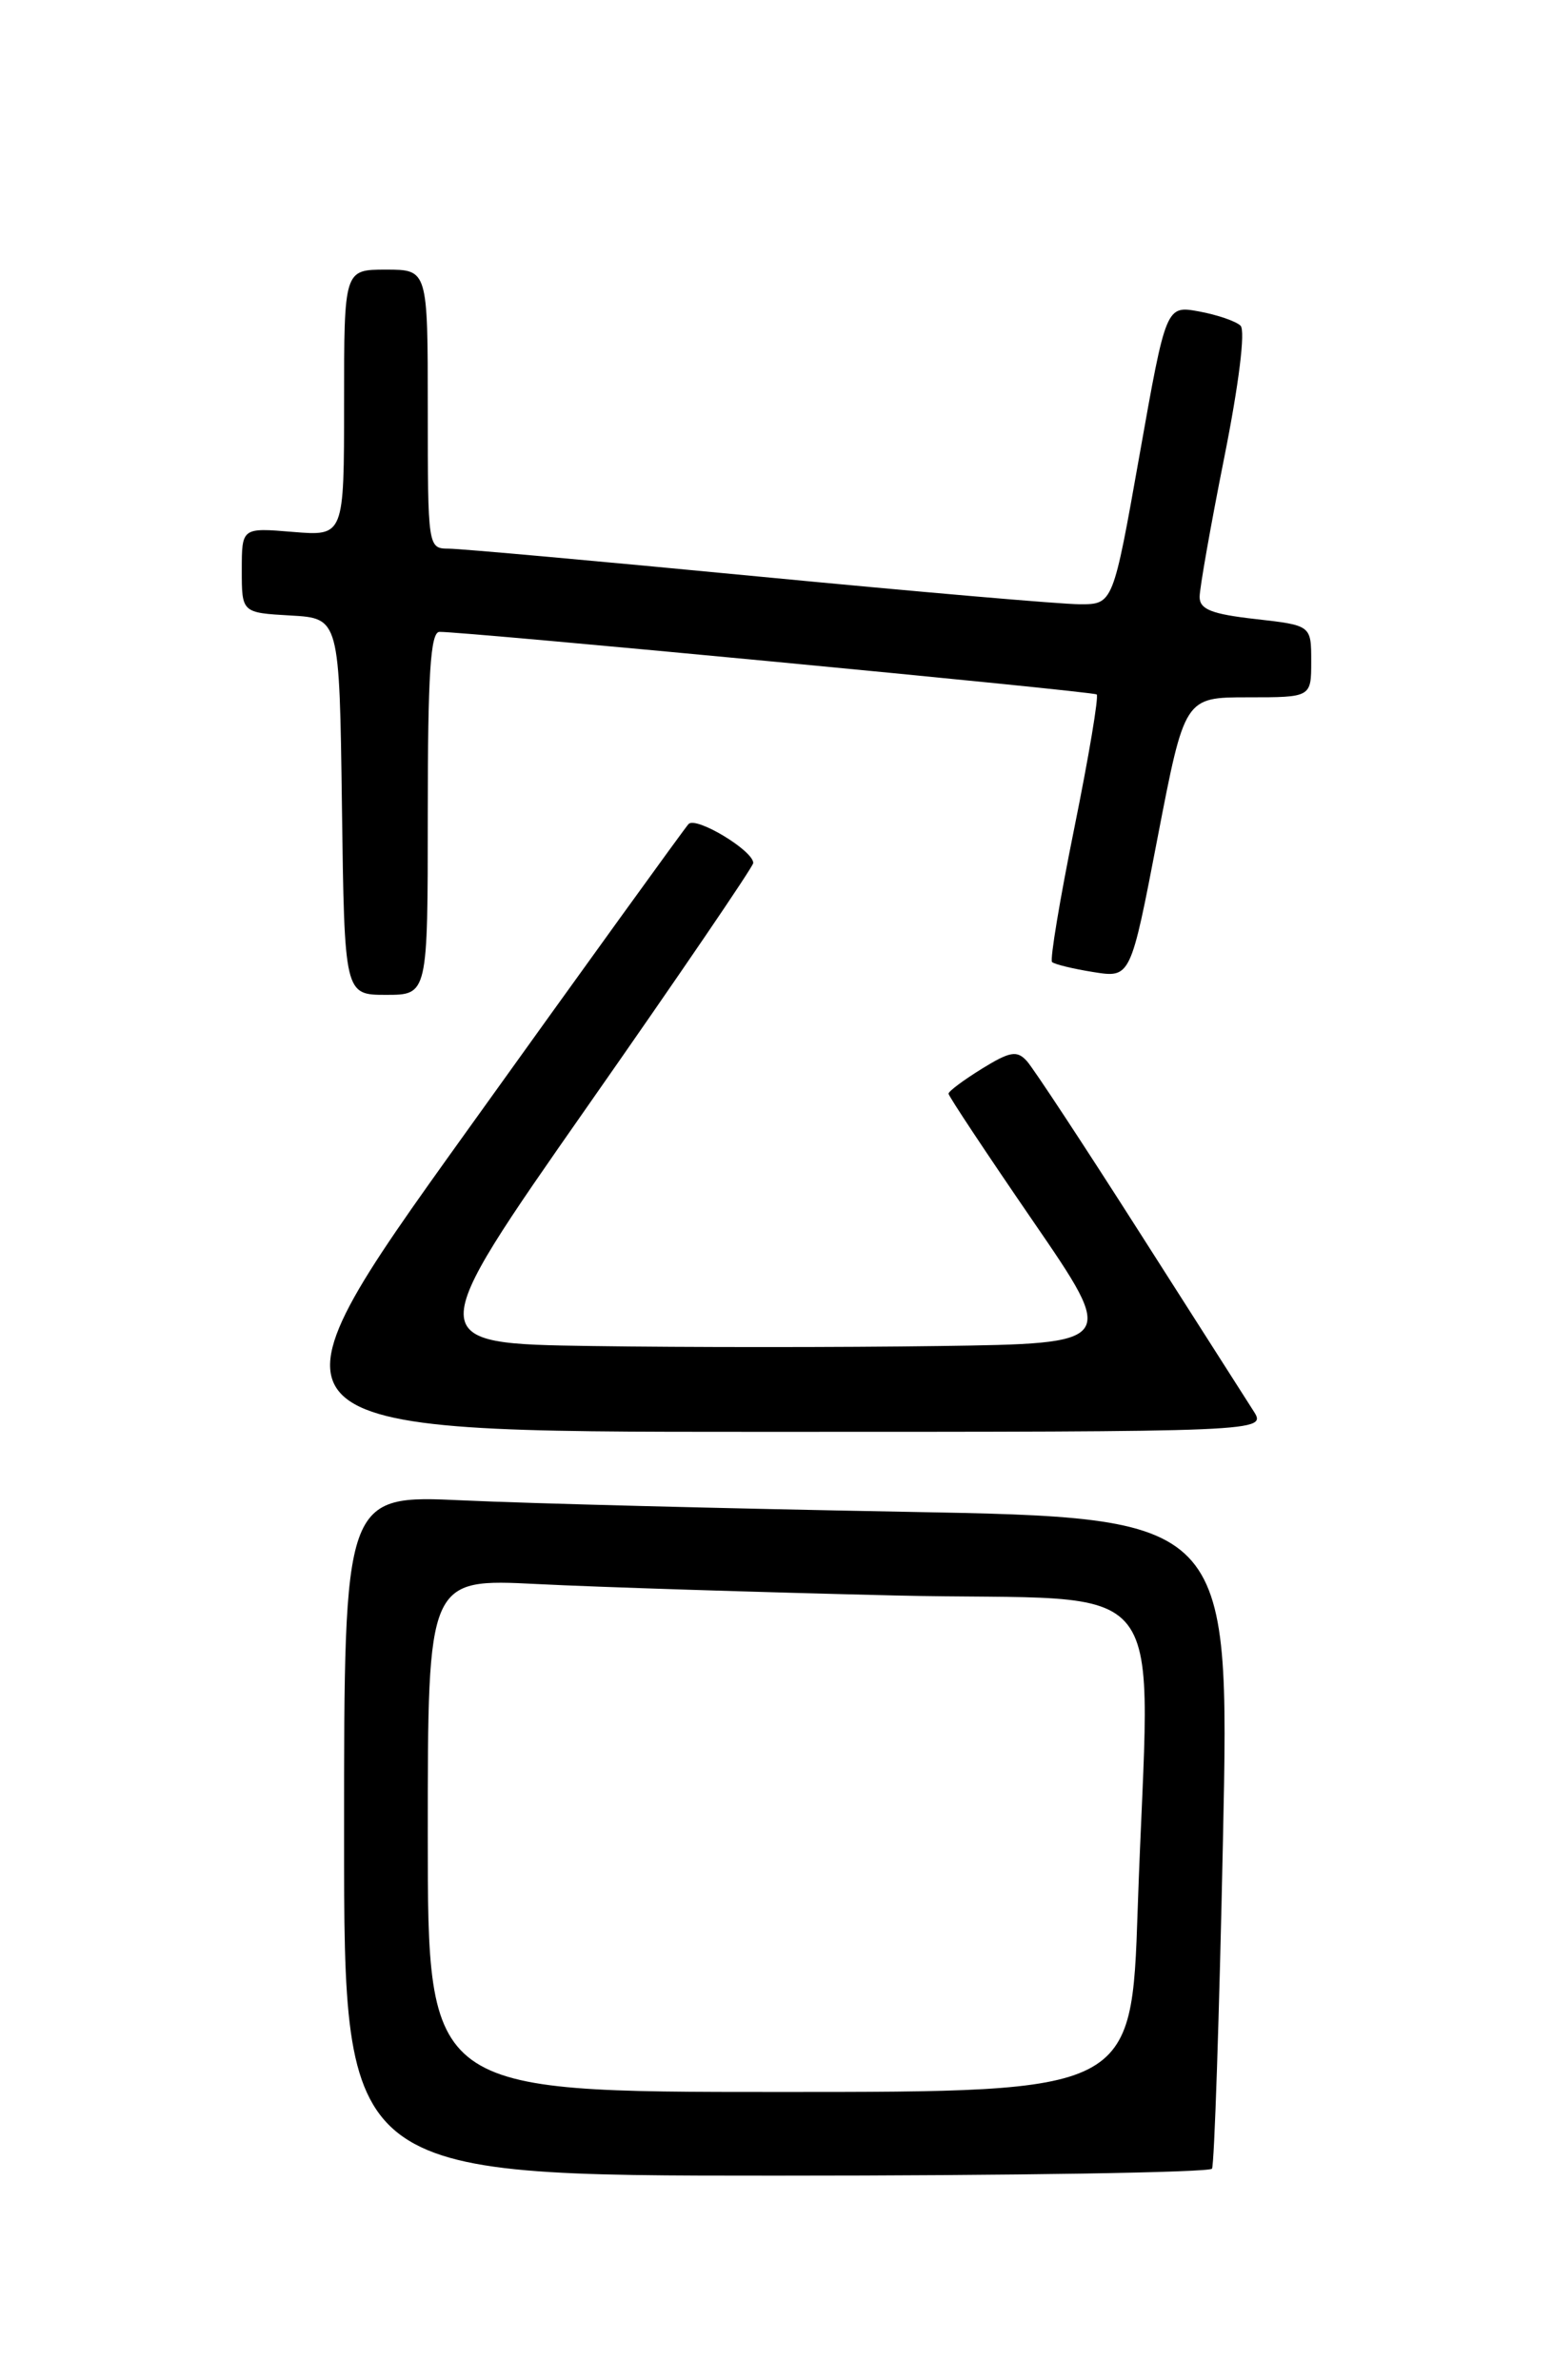 <?xml version="1.0" encoding="UTF-8" standalone="no"?>
<!DOCTYPE svg PUBLIC "-//W3C//DTD SVG 1.1//EN" "http://www.w3.org/Graphics/SVG/1.1/DTD/svg11.dtd" >
<svg xmlns="http://www.w3.org/2000/svg" xmlns:xlink="http://www.w3.org/1999/xlink" version="1.1" viewBox="0 0 167 256">
 <g >
 <path fill="currentColor"
d=" M 130.33 233.25 C 130.58 232.84 131.11 216.92 131.51 197.87 C 132.24 163.24 132.24 163.24 97.37 162.60 C 78.19 162.25 56.76 161.70 49.75 161.37 C 37.00 160.78 37.00 160.78 37.00 197.39 C 37.00 234.00 37.00 234.00 83.44 234.00 C 108.98 234.00 130.08 233.66 130.33 233.25 Z  M 134.79 151.75 C 134.00 150.51 128.47 141.85 122.51 132.50 C 116.55 123.15 111.11 114.88 110.42 114.12 C 109.36 112.95 108.61 113.08 105.58 114.95 C 103.61 116.17 102.00 117.37 102.00 117.63 C 102.00 117.89 106.08 124.04 111.06 131.30 C 120.12 144.50 120.12 144.50 100.99 144.77 C 90.47 144.92 73.65 144.92 63.61 144.77 C 45.35 144.50 45.35 144.50 63.17 119.00 C 72.98 104.98 81.00 93.20 81.00 92.82 C 81.00 91.48 74.83 87.77 74.04 88.63 C 73.60 89.11 62.84 104.01 50.13 121.75 C 27.01 154.00 27.01 154.00 81.62 154.00 C 136.23 154.00 136.23 154.00 134.79 151.75 Z  M 46.00 87.50 C 46.00 72.59 46.29 67.99 47.25 67.96 C 49.67 67.90 117.51 74.35 117.93 74.69 C 118.17 74.88 117.09 81.33 115.53 89.03 C 113.97 96.73 112.89 103.22 113.13 103.47 C 113.38 103.71 115.38 104.20 117.58 104.55 C 121.58 105.19 121.58 105.19 124.48 90.09 C 127.39 75.00 127.39 75.00 134.19 75.00 C 141.00 75.00 141.00 75.00 141.00 71.13 C 141.00 67.26 141.00 67.26 135.00 66.58 C 130.29 66.05 129.00 65.54 129.00 64.20 C 129.00 63.27 130.19 56.52 131.65 49.20 C 133.22 41.33 133.94 35.55 133.40 35.03 C 132.91 34.55 130.90 33.86 128.95 33.50 C 125.39 32.85 125.39 32.85 122.54 48.93 C 119.69 65.00 119.69 65.00 116.10 64.99 C 114.12 64.99 98.55 63.64 81.50 62.00 C 64.45 60.36 49.49 59.01 48.25 59.01 C 46.02 59.00 46.00 58.89 46.00 44.00 C 46.00 29.00 46.00 29.00 41.50 29.00 C 37.00 29.00 37.00 29.00 37.00 43.33 C 37.00 57.66 37.00 57.66 31.50 57.21 C 26.00 56.75 26.00 56.75 26.00 61.32 C 26.00 65.90 26.00 65.90 31.25 66.20 C 36.50 66.50 36.50 66.50 36.77 86.75 C 37.04 107.00 37.04 107.00 41.52 107.00 C 46.00 107.00 46.00 107.00 46.00 87.50 Z  M 46.00 197.39 C 46.00 169.78 46.00 169.78 57.75 170.37 C 64.21 170.70 81.54 171.25 96.25 171.60 C 126.90 172.32 123.59 168.04 122.34 205.34 C 121.68 225.00 121.68 225.00 83.84 225.00 C 46.00 225.00 46.00 225.00 46.00 197.39 Z "/>
</g>
</svg>
